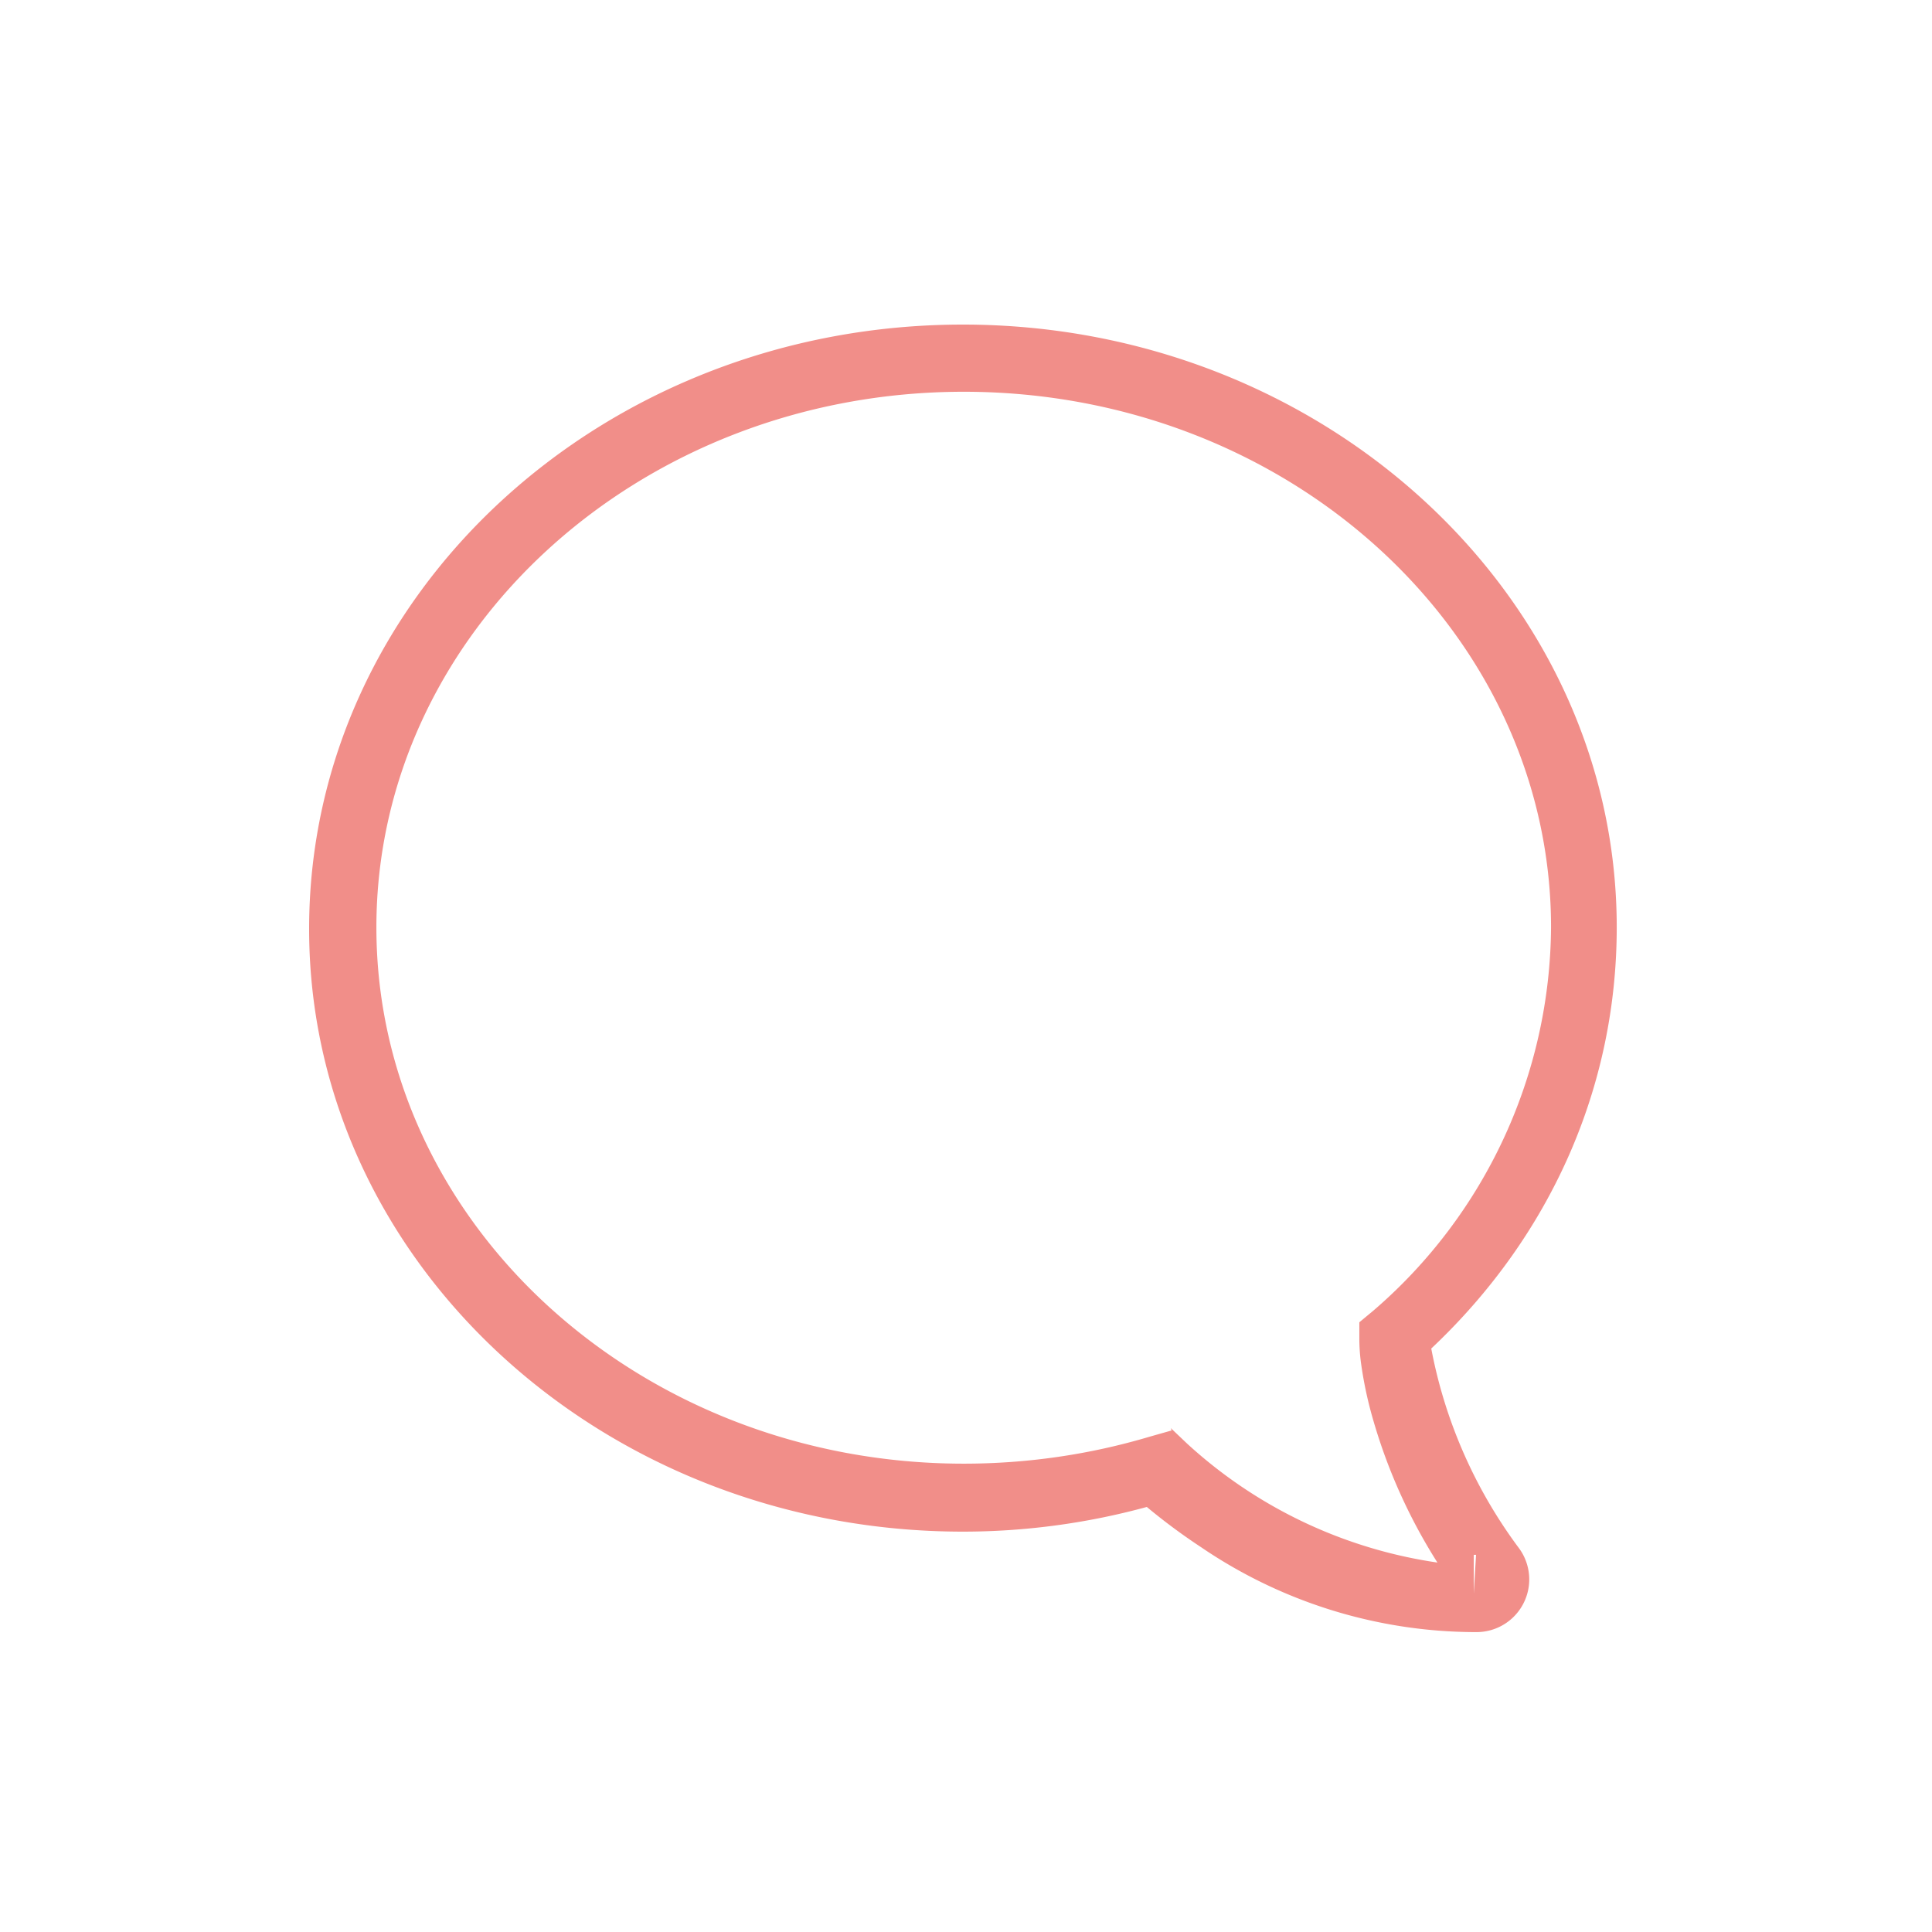 <svg fill="none" xmlns="http://www.w3.org/2000/svg" viewBox="0 0 22 22">
  <path fill-rule="evenodd" clip-rule="evenodd" d="M16.782 18.585a5.57 5.57 0 0 1-3.107-.968 6.868 6.868 0 0 1-.616-.457 7.96 7.96 0 0 1-2.094.281c-4.11 0-7.445-3.08-7.445-6.864 0-3.801 3.335-6.881 7.445-6.881 4.1 0 7.445 3.08 7.445 6.864 0 1.813-.748 3.511-2.112 4.796.156.826.5 1.606 1.003 2.279a.6.6 0 0 1-.493.95h-.026Zm0-.88v.44l.026-.44h-.026Zm-3.45-1.443.185.176a5.359 5.359 0 0 0 2.851 1.355 6.285 6.285 0 0 1-.73-1.619 4.533 4.533 0 0 1-.141-.66 2.115 2.115 0 0 1-.018-.255v-.202l.159-.132a5.806 5.806 0 0 0 2.024-4.365c0-3.362-2.992-6.099-6.688-6.099-3.688 0-6.688 2.737-6.688 6.099 0 3.37 3 6.107 6.688 6.107.73 0 1.443-.106 2.12-.308l.247-.07-.009-.027Z" fill="#F18E89"/>
</svg>